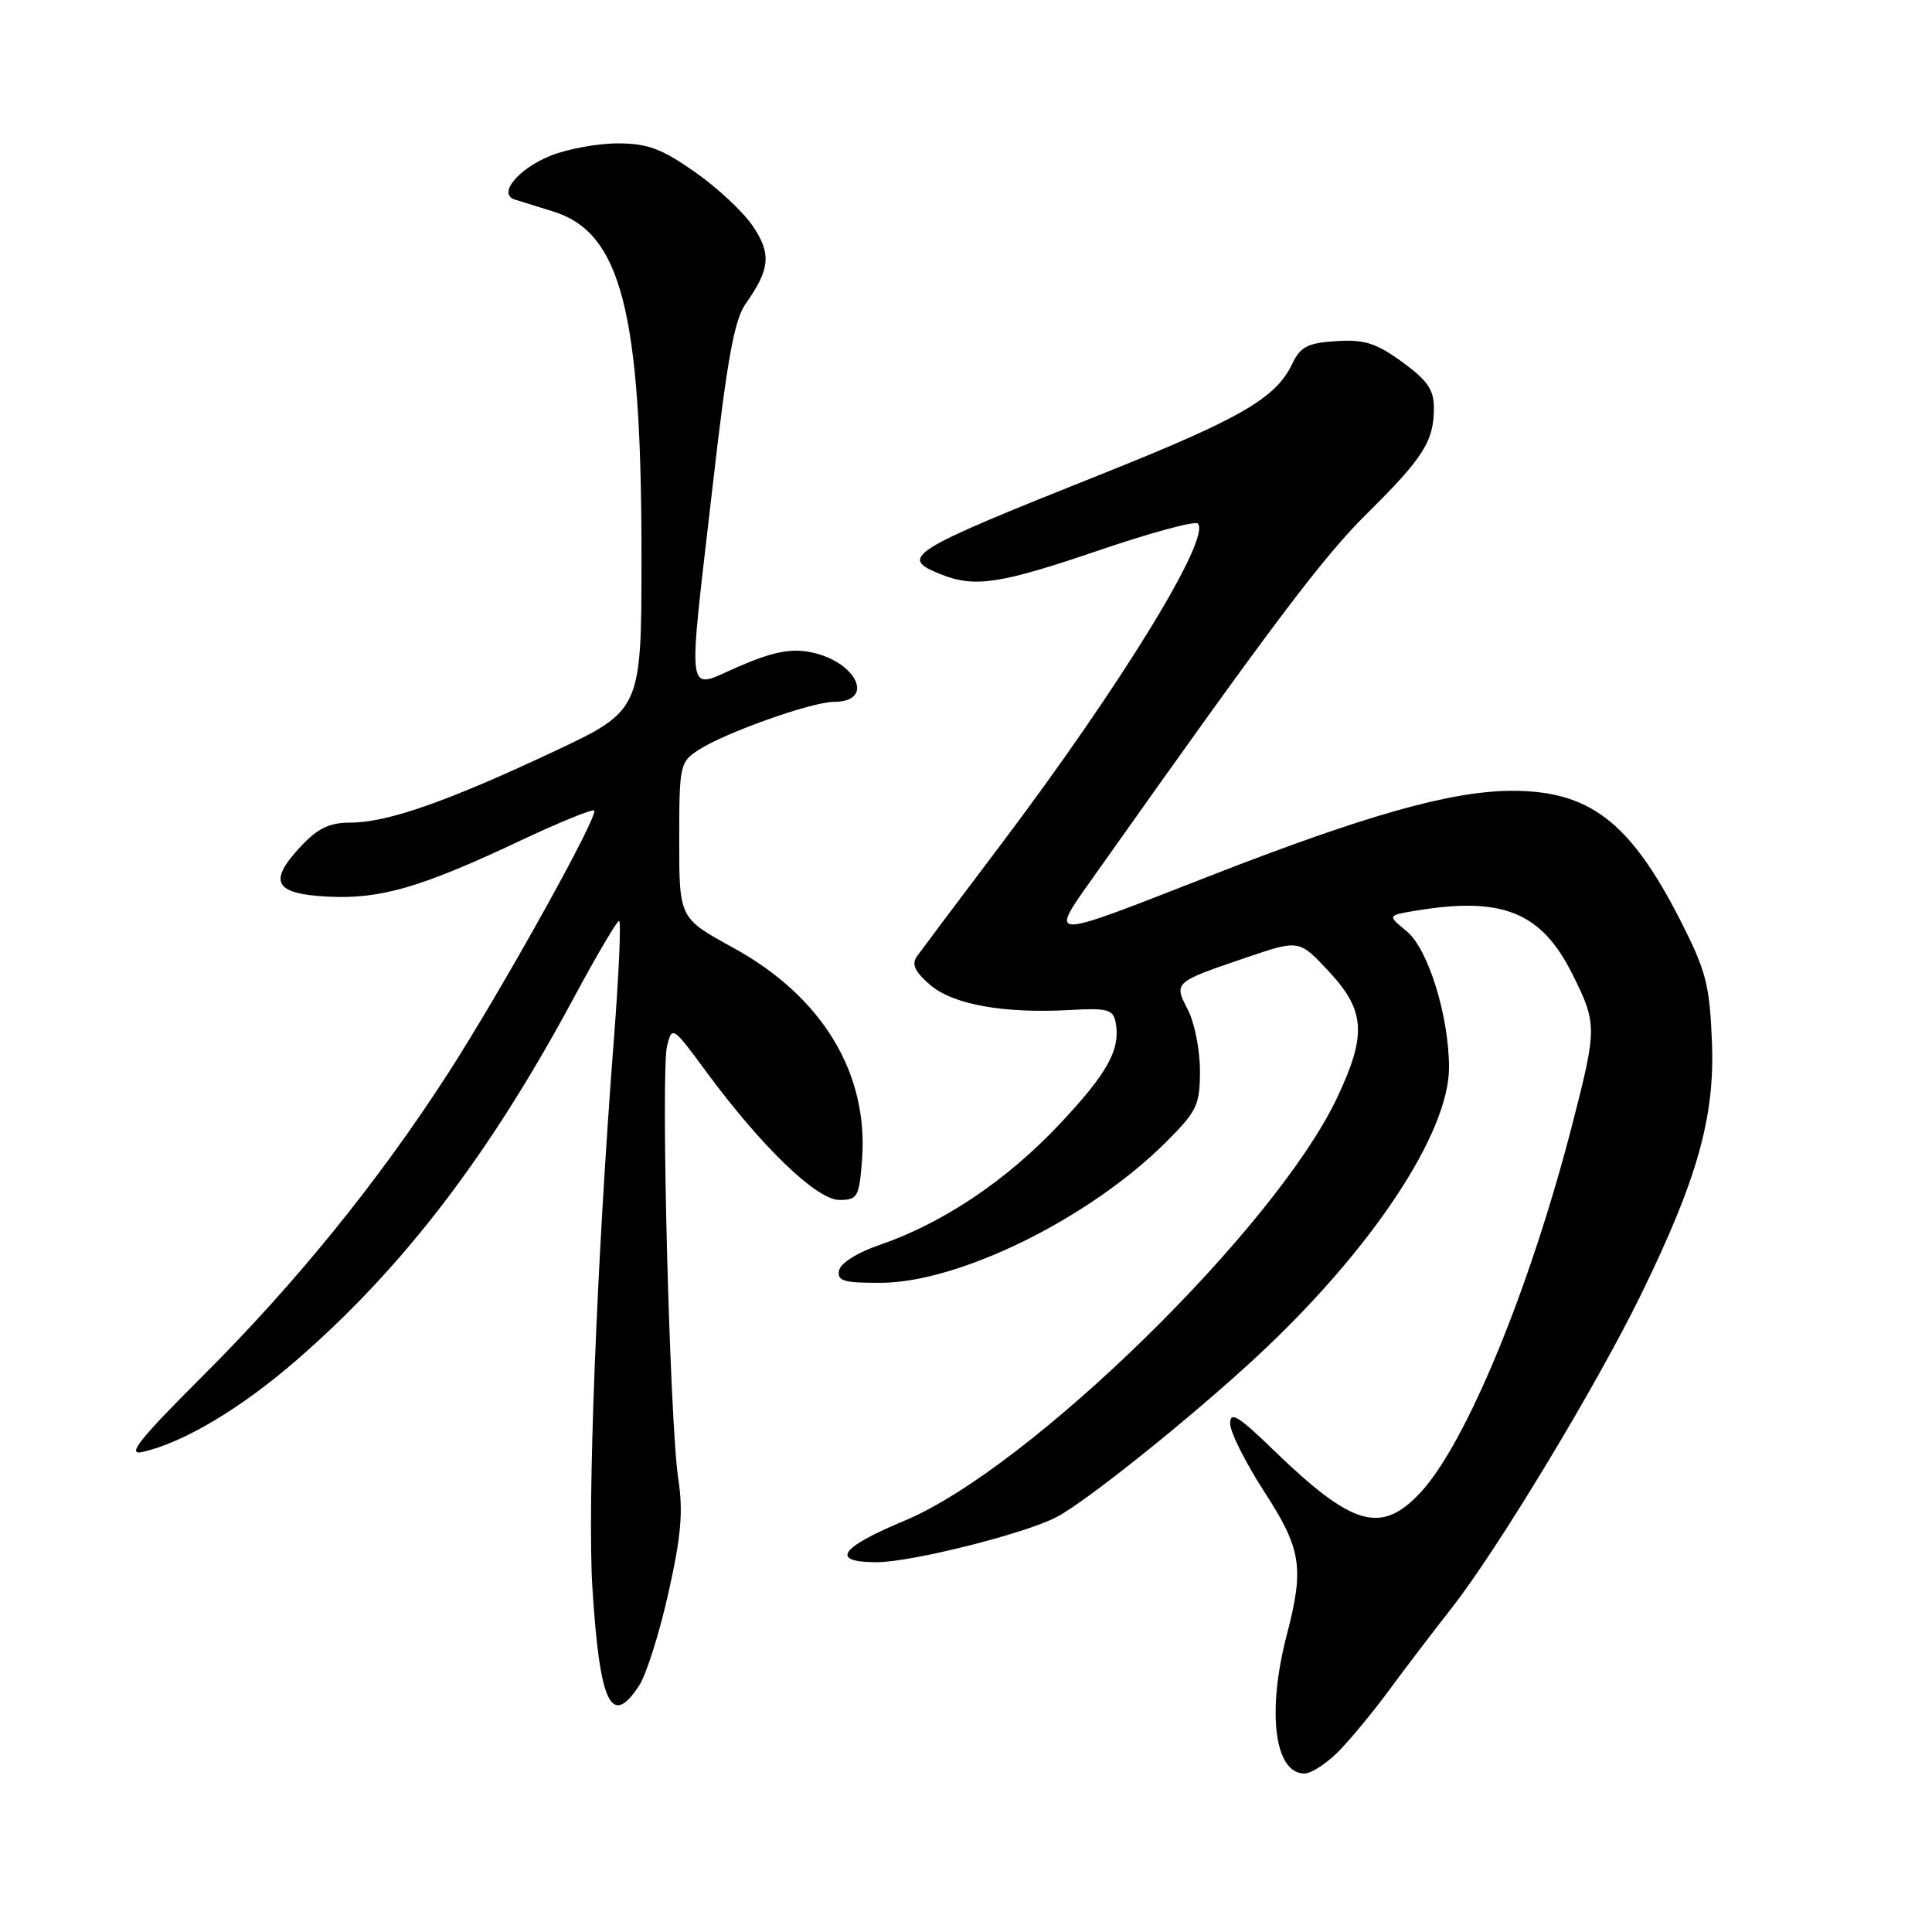 <?xml version="1.0" encoding="UTF-8" standalone="no"?>
<!DOCTYPE svg PUBLIC "-//W3C//DTD SVG 1.1//EN" "http://www.w3.org/Graphics/SVG/1.1/DTD/svg11.dtd" >
<svg xmlns="http://www.w3.org/2000/svg" xmlns:xlink="http://www.w3.org/1999/xlink" version="1.1" viewBox="0 0 256 256">
 <g >
 <path fill="currentColor"
d=" M 177.68 231.75 C 179.36 229.96 182.27 226.42 184.12 223.88 C 185.98 221.34 189.71 216.45 192.40 213.01 C 198.45 205.29 211.57 183.57 217.46 171.50 C 224.93 156.21 227.24 147.99 226.84 138.05 C 226.54 130.48 226.06 128.64 222.68 122.00 C 215.96 108.81 210.53 104.68 200.03 104.79 C 192.08 104.88 180.91 108.04 160.56 115.97 C 138.05 124.75 138.82 124.78 145.48 115.37 C 168.49 82.85 175.31 73.79 181.13 68.05 C 188.59 60.68 190.00 58.46 190.00 54.07 C 190.00 51.63 189.15 50.40 185.79 47.96 C 182.31 45.44 180.78 44.96 177.04 45.20 C 173.24 45.45 172.31 45.94 171.21 48.24 C 169.04 52.79 164.31 55.51 145.57 62.98 C 120.19 73.11 118.99 73.86 124.75 76.13 C 129.19 77.89 132.56 77.37 145.65 72.91 C 152.46 70.59 158.33 69.00 158.71 69.37 C 160.55 71.22 148.52 90.83 132.62 111.91 C 127.05 119.28 122.05 125.95 121.50 126.72 C 120.76 127.76 121.20 128.73 123.22 130.48 C 126.25 133.12 133.09 134.34 141.96 133.82 C 146.60 133.55 147.48 133.78 147.80 135.33 C 148.55 138.99 146.83 142.14 140.31 149.05 C 133.32 156.46 124.88 162.11 116.50 164.98 C 113.58 165.98 111.37 167.38 111.18 168.34 C 110.91 169.73 111.79 170.00 116.68 169.98 C 127.13 169.95 144.42 161.42 154.55 151.29 C 158.62 147.22 159.00 146.42 159.00 141.87 C 159.00 139.14 158.28 135.51 157.41 133.82 C 155.51 130.15 155.50 130.16 165.20 126.86 C 172.14 124.50 172.14 124.50 176.07 128.71 C 180.92 133.91 181.13 137.12 177.15 145.50 C 168.99 162.72 136.38 194.60 119.88 201.49 C 111.22 205.10 109.95 207.00 116.17 207.00 C 120.75 207.00 135.82 203.22 140.02 201.01 C 143.95 198.95 157.78 187.87 166.43 179.85 C 181.63 165.77 192.00 150.20 192.00 141.46 C 192.00 134.64 189.24 125.73 186.39 123.39 C 183.83 121.29 183.83 121.29 187.66 120.66 C 199.11 118.77 204.26 120.87 208.36 129.10 C 211.61 135.61 211.61 136.21 208.45 148.55 C 202.83 170.53 194.31 191.25 188.19 197.80 C 182.99 203.36 179.19 202.25 168.75 192.14 C 164.09 187.62 163.00 186.95 163.00 188.62 C 163.00 189.75 165.02 193.78 167.48 197.59 C 172.46 205.28 172.84 207.68 170.50 216.66 C 167.84 226.87 168.88 235.00 172.84 235.00 C 173.81 235.00 175.99 233.54 177.68 231.75 Z  M 84.68 223.36 C 85.63 221.92 87.38 216.40 88.56 211.11 C 90.25 203.57 90.54 200.31 89.88 196.00 C 88.74 188.58 87.53 141.99 88.39 138.59 C 89.06 135.92 89.14 135.98 93.59 142.02 C 100.89 151.93 108.22 159.00 111.21 159.00 C 113.62 159.00 113.84 158.63 114.22 153.75 C 115.12 142.22 108.96 132.05 97.15 125.58 C 90.00 121.66 90.00 121.66 90.00 111.35 C 90.00 101.43 90.09 100.98 92.53 99.39 C 96.01 97.11 107.56 93.00 110.49 93.00 C 116.11 93.00 113.46 87.55 107.28 86.39 C 104.73 85.91 102.28 86.41 97.92 88.30 C 90.75 91.39 91.07 93.65 94.45 64.24 C 96.35 47.60 97.30 42.38 98.81 40.24 C 102.05 35.64 102.23 33.63 99.74 29.94 C 98.48 28.07 95.02 24.84 92.05 22.77 C 87.63 19.68 85.79 19.00 81.85 19.00 C 79.20 19.00 75.22 19.73 72.99 20.62 C 68.66 22.35 65.90 25.71 68.21 26.44 C 68.92 26.66 71.19 27.37 73.26 28.01 C 82.31 30.79 85.00 41.26 85.00 73.69 C 85.00 94.12 85.00 94.12 73.30 99.62 C 59.21 106.24 51.30 109.00 46.43 109.00 C 43.65 109.00 42.12 109.74 39.86 112.15 C 35.47 116.85 36.33 118.44 43.44 118.81 C 50.40 119.16 55.73 117.62 68.91 111.41 C 74.08 108.97 78.50 107.17 78.73 107.40 C 79.37 108.04 66.49 131.19 59.29 142.35 C 50.13 156.53 39.26 169.94 26.94 182.25 C 18.48 190.69 16.74 192.87 18.84 192.40 C 24.27 191.19 31.90 186.65 39.36 180.17 C 53.43 167.95 64.82 153.07 76.00 132.27 C 79.03 126.64 81.74 122.03 82.03 122.02 C 82.32 122.01 82.01 129.09 81.34 137.75 C 79.07 167.10 77.80 199.45 78.50 210.44 C 79.47 225.80 81.00 228.99 84.68 223.36 Z "/>
</g>
</svg>